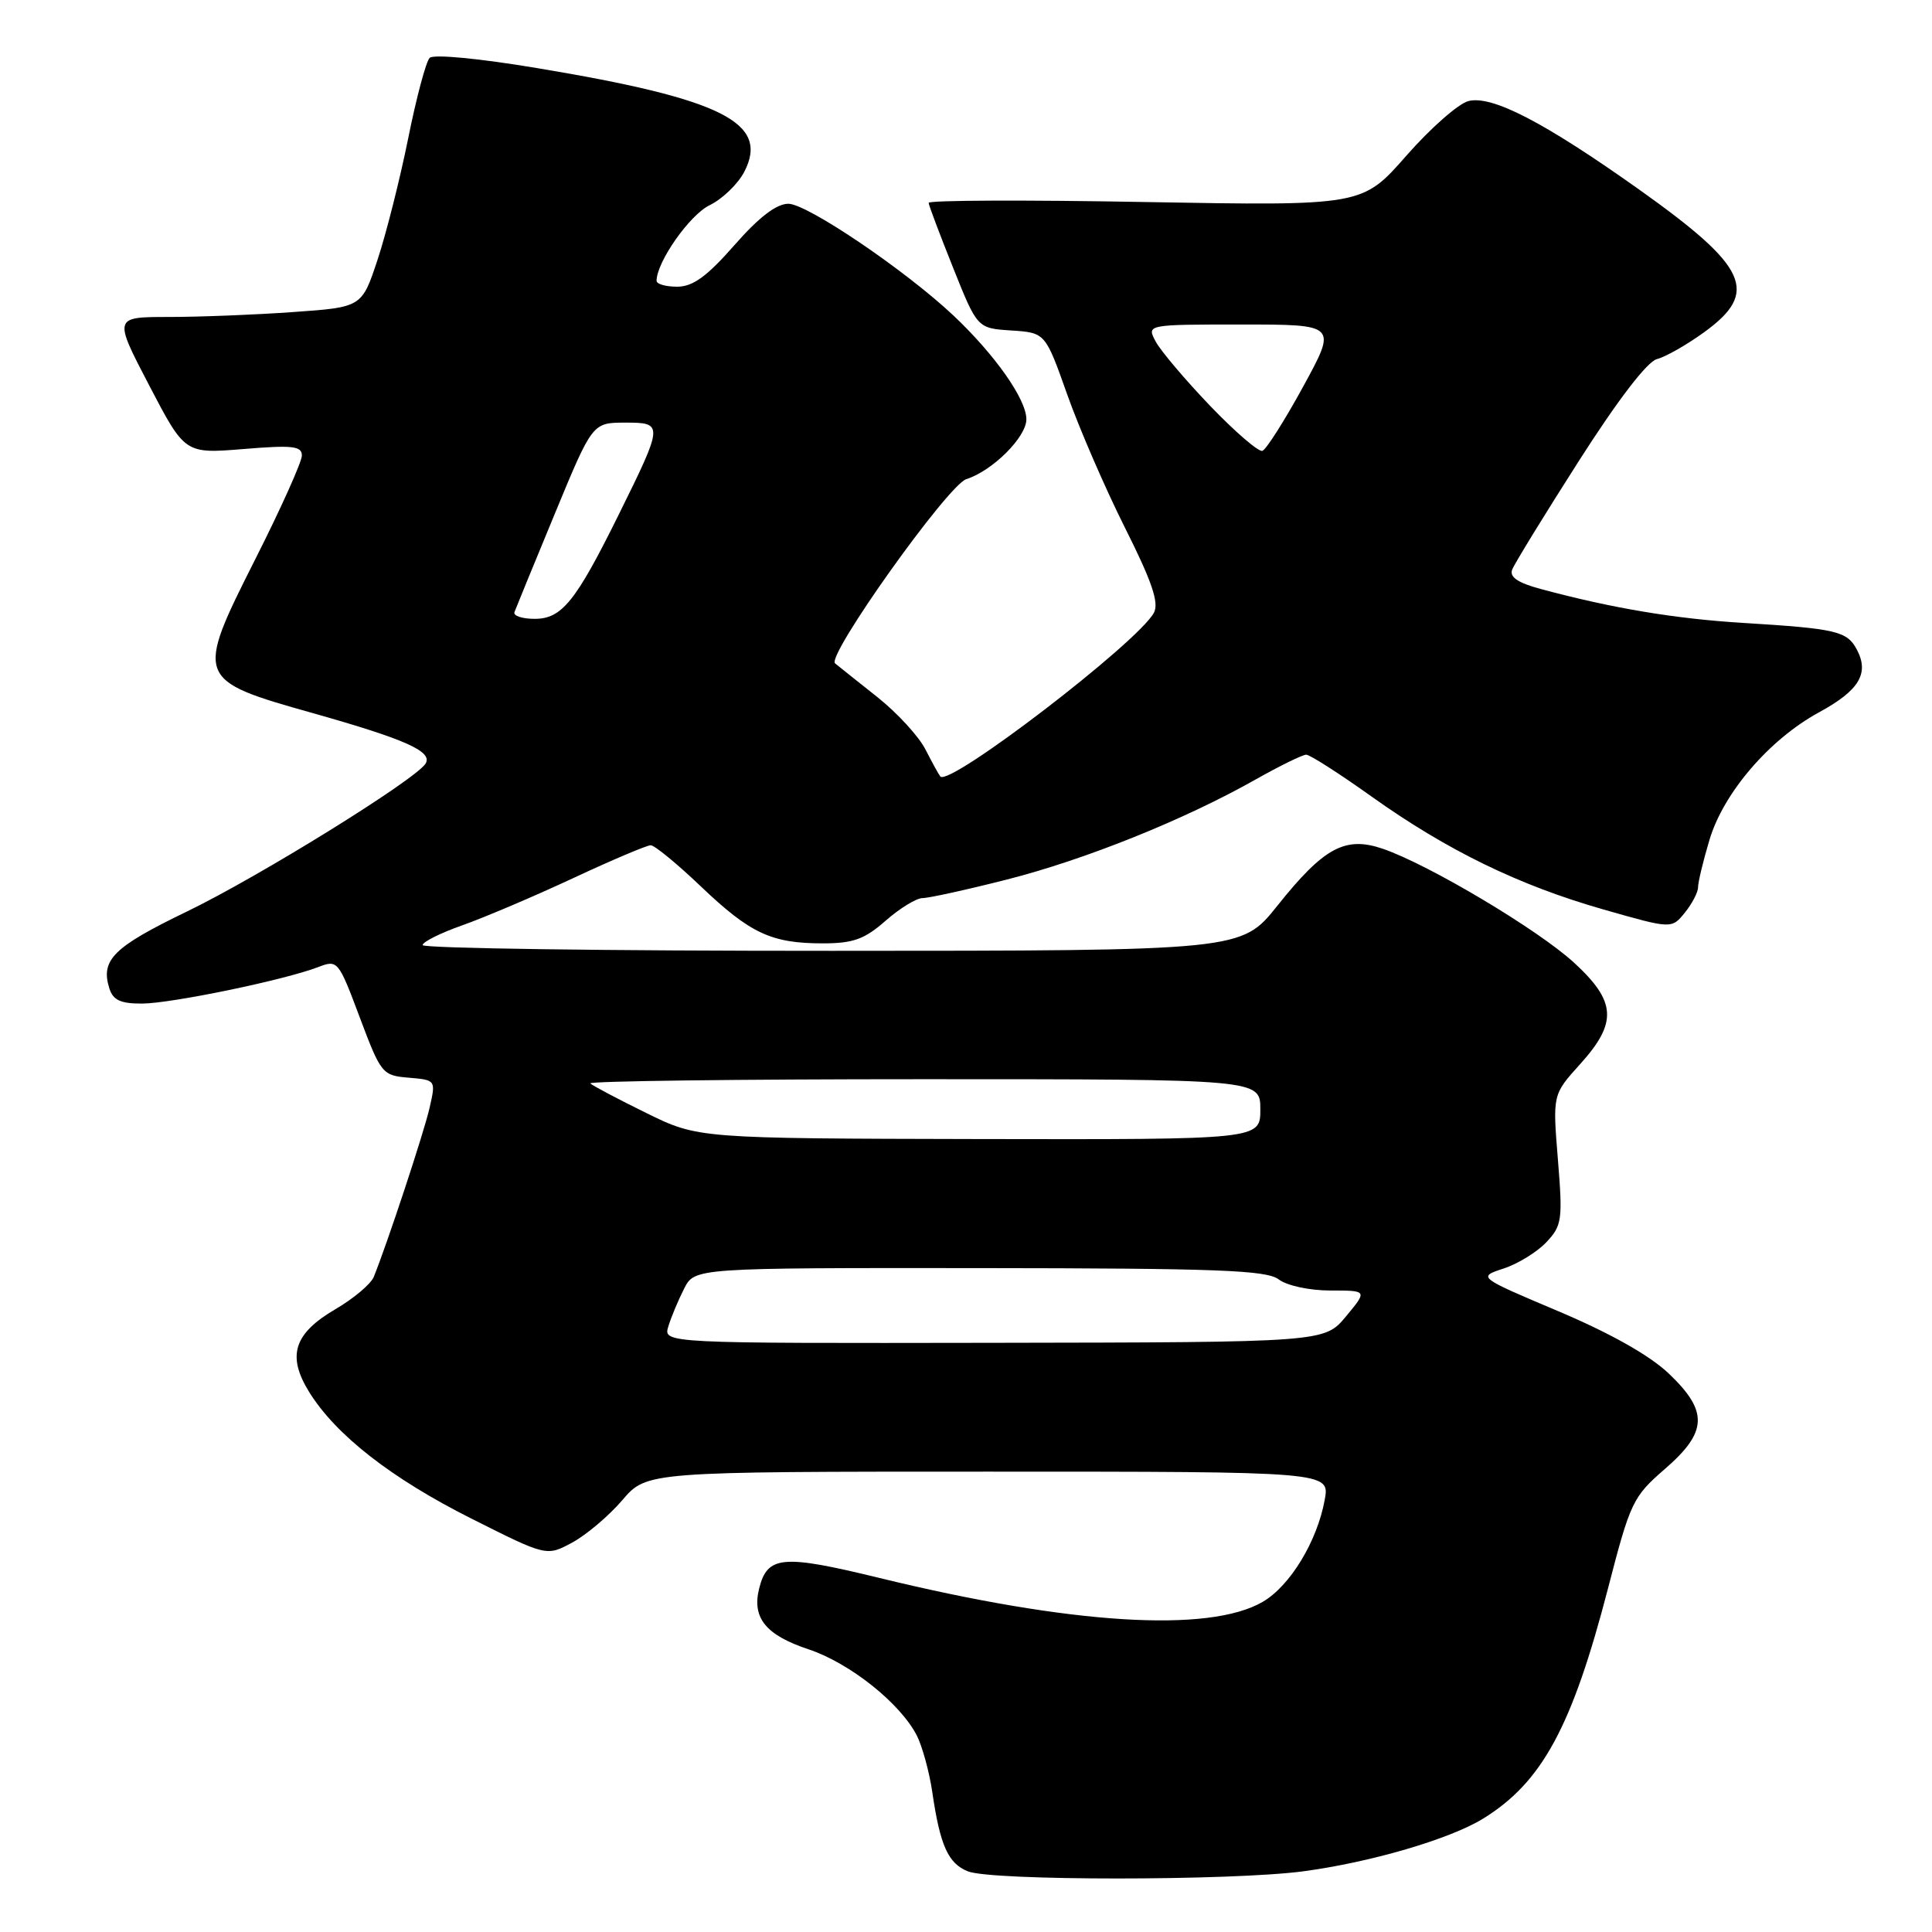 <?xml version="1.0" encoding="UTF-8" standalone="no"?>
<!DOCTYPE svg PUBLIC "-//W3C//DTD SVG 1.1//EN" "http://www.w3.org/Graphics/SVG/1.1/DTD/svg11.dtd" >
<svg xmlns="http://www.w3.org/2000/svg" xmlns:xlink="http://www.w3.org/1999/xlink" version="1.1" viewBox="0 0 256 256">
 <g >
 <path fill="currentColor"
d=" M 172.68 247.96 C 181.60 246.77 192.09 243.70 196.50 240.99 C 204.33 236.17 208.30 228.85 213.08 210.43 C 216.02 199.05 216.37 198.32 220.58 194.67 C 226.28 189.74 226.39 187.01 221.11 181.99 C 218.61 179.61 213.38 176.66 206.50 173.75 C 195.79 169.22 195.79 169.22 199.25 168.08 C 201.15 167.46 203.70 165.88 204.91 164.59 C 206.97 162.40 207.08 161.64 206.43 153.64 C 205.73 145.04 205.73 145.04 209.36 141.02 C 214.34 135.51 214.18 132.72 208.58 127.57 C 203.84 123.21 189.35 114.57 183.24 112.47 C 178.25 110.76 175.43 112.28 169.26 120.01 C 164.50 125.98 164.50 125.98 110.25 125.99 C 80.41 126.00 56.00 125.66 56.00 125.23 C 56.00 124.81 58.36 123.63 61.25 122.61 C 64.14 121.59 70.73 118.79 75.90 116.38 C 81.06 113.97 85.71 112.00 86.22 112.00 C 86.73 112.00 89.72 114.45 92.85 117.44 C 99.41 123.69 102.20 125.00 109.03 125.00 C 113.05 125.00 114.55 124.46 117.35 122.00 C 119.23 120.35 121.43 119.00 122.25 119.00 C 123.07 119.00 128.09 117.90 133.39 116.55 C 143.75 113.92 156.92 108.63 166.35 103.30 C 169.56 101.49 172.59 100.00 173.08 100.00 C 173.56 100.00 177.46 102.49 181.73 105.54 C 191.75 112.68 201.27 117.32 212.50 120.52 C 221.50 123.09 221.50 123.09 223.25 120.93 C 224.21 119.75 225.00 118.23 225.00 117.57 C 225.00 116.91 225.67 114.10 226.50 111.33 C 228.35 105.07 234.45 97.97 241.04 94.38 C 246.37 91.48 247.72 89.22 246.03 86.05 C 244.73 83.63 243.33 83.30 231.00 82.54 C 221.95 81.99 213.64 80.60 204.14 78.04 C 201.13 77.23 199.99 76.46 200.37 75.48 C 200.67 74.70 204.64 68.23 209.20 61.09 C 214.38 52.98 218.27 47.90 219.56 47.58 C 220.69 47.29 223.51 45.69 225.81 44.02 C 233.15 38.71 231.63 35.38 217.20 25.12 C 204.64 16.20 197.71 12.60 194.58 13.39 C 193.26 13.72 189.55 16.98 186.34 20.64 C 180.51 27.28 180.51 27.28 151.75 26.77 C 135.94 26.48 123.02 26.53 123.05 26.88 C 123.07 27.22 124.54 31.10 126.30 35.50 C 129.50 43.50 129.50 43.50 134.01 43.79 C 138.51 44.09 138.51 44.09 141.41 52.27 C 143.00 56.76 146.45 64.72 149.07 69.94 C 152.65 77.07 153.60 79.88 152.90 81.19 C 150.80 85.11 125.82 104.26 124.60 102.89 C 124.41 102.67 123.53 101.07 122.64 99.33 C 121.76 97.59 118.89 94.46 116.27 92.38 C 113.64 90.30 111.12 88.28 110.65 87.90 C 109.47 86.92 125.61 64.26 128.04 63.49 C 131.51 62.39 136.00 57.92 136.00 55.56 C 136.00 52.92 131.87 47.04 126.37 41.84 C 120.02 35.85 106.96 27.00 104.46 27.00 C 102.88 27.00 100.56 28.78 97.31 32.49 C 93.68 36.62 91.82 37.98 89.75 37.99 C 88.24 37.99 87.00 37.65 87.00 37.21 C 87.00 34.72 91.38 28.47 94.03 27.19 C 95.72 26.37 97.78 24.38 98.62 22.77 C 101.99 16.25 95.72 13.11 71.15 9.02 C 63.49 7.74 57.44 7.16 56.93 7.67 C 56.45 8.15 55.16 12.97 54.08 18.37 C 52.99 23.77 51.16 31.00 50.02 34.44 C 47.94 40.71 47.94 40.71 38.81 41.35 C 33.80 41.71 26.40 42.00 22.37 42.00 C 15.04 42.00 15.04 42.00 19.77 51.07 C 24.50 60.13 24.50 60.13 32.25 59.50 C 38.75 58.96 40.00 59.10 40.00 60.36 C 40.00 61.19 37.23 67.36 33.83 74.09 C 25.83 89.96 25.89 90.11 41.51 94.51 C 53.76 97.97 57.37 99.59 56.39 101.18 C 55.08 103.30 34.30 116.18 24.75 120.79 C 15.00 125.50 13.29 127.20 14.50 131.00 C 14.99 132.53 16.00 132.99 18.82 132.98 C 22.74 132.96 37.73 129.85 42.14 128.15 C 44.75 127.15 44.83 127.25 47.67 134.81 C 50.48 142.29 50.66 142.51 54.16 142.80 C 57.76 143.11 57.76 143.11 56.92 146.80 C 56.16 150.12 51.28 164.88 49.52 169.21 C 49.13 170.15 46.84 172.08 44.42 173.49 C 38.93 176.71 38.00 179.65 40.96 184.44 C 44.49 190.14 51.85 195.89 62.46 201.22 C 72.42 206.23 72.42 206.23 75.82 204.40 C 77.68 203.39 80.67 200.87 82.45 198.79 C 85.69 195.00 85.69 195.00 130.96 195.00 C 176.22 195.00 176.22 195.00 175.53 198.75 C 174.52 204.26 170.94 210.14 167.32 212.25 C 160.18 216.41 141.83 215.26 116.50 209.08 C 103.65 205.95 101.69 206.12 100.59 210.49 C 99.62 214.38 101.47 216.66 107.13 218.54 C 112.59 220.36 119.25 225.65 121.47 229.94 C 122.20 231.36 123.14 234.77 123.54 237.51 C 124.57 244.55 125.64 246.92 128.24 247.96 C 131.38 249.23 163.18 249.22 172.68 247.96 Z  M 88.56 175.75 C 88.94 174.51 89.88 172.26 90.65 170.75 C 92.05 168.00 92.05 168.00 129.78 168.03 C 161.36 168.06 167.82 168.30 169.44 169.53 C 170.54 170.36 173.52 171.00 176.29 171.00 C 181.20 171.00 181.20 171.00 178.35 174.43 C 175.50 177.86 175.50 177.86 131.68 177.93 C 87.87 178.00 87.87 178.00 88.56 175.75 Z  M 85.64 147.48 C 81.87 145.63 78.53 143.86 78.22 143.56 C 77.92 143.25 97.77 143.00 122.33 143.00 C 167.00 143.00 167.00 143.00 167.00 147.00 C 167.00 151.00 167.00 151.00 129.75 150.93 C 92.50 150.85 92.50 150.85 85.64 147.48 Z  M 68.17 81.10 C 68.35 80.61 70.75 74.76 73.50 68.11 C 78.50 56.01 78.50 56.01 82.82 56.00 C 87.95 56.00 87.94 56.14 81.93 68.30 C 76.28 79.72 74.43 82.00 70.85 82.00 C 69.19 82.00 67.98 81.60 68.17 81.10 Z  M 160.34 53.77 C 157.04 50.32 153.79 46.49 153.13 45.25 C 151.93 43.00 151.93 43.00 164.55 43.00 C 177.17 43.00 177.17 43.00 172.68 51.22 C 170.21 55.74 167.77 59.58 167.27 59.74 C 166.77 59.91 163.65 57.22 160.34 53.77 Z "/>
</g>
</svg>